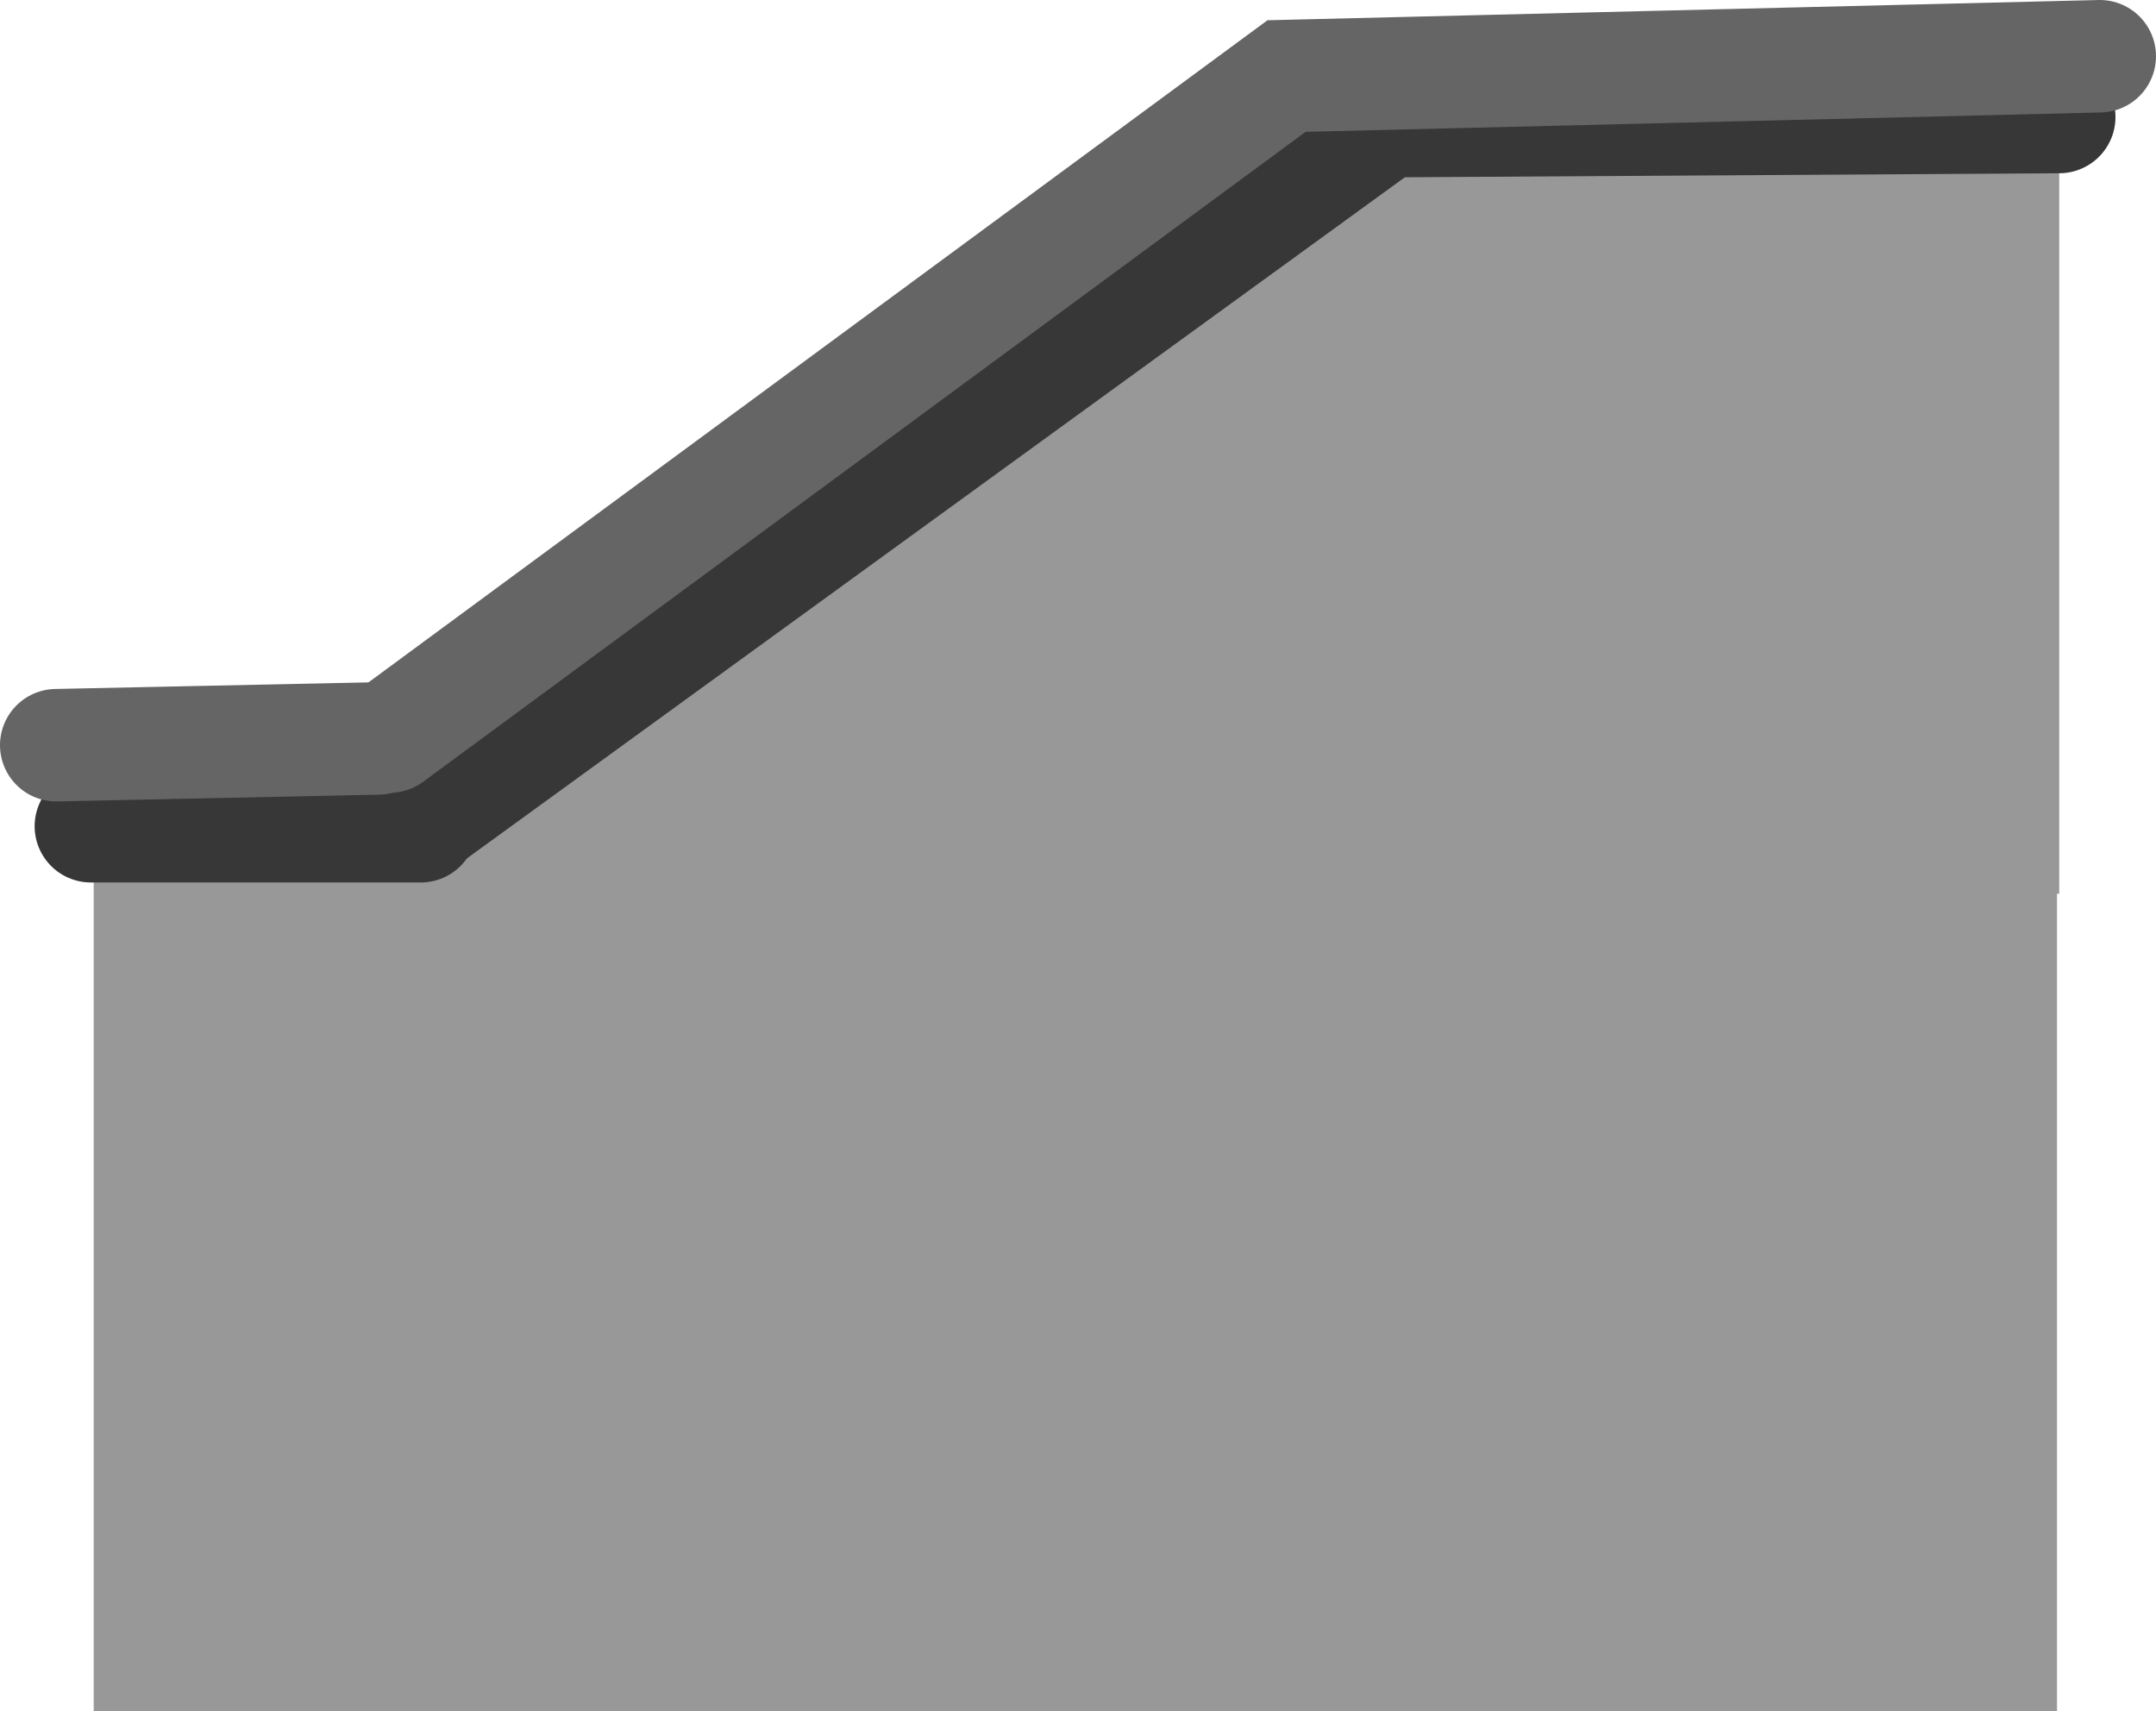 <svg version="1.1" xmlns="http://www.w3.org/2000/svg" xmlns:xlink="http://www.w3.org/1999/xlink" width="479.274" height="380.368" viewBox="0,0,479.274,380.368"><g transform="translate(-28.279,-102.113)"><g data-paper-data="{&quot;isPaintingLayer&quot;:true}" fill-rule="nonzero" stroke-linejoin="miter" stroke-miterlimit="10" stroke-dasharray="" stroke-dashoffset="0" style="mix-blend-mode: normal"><path d="M49.107,482.481v-193.694h436.438v193.694z" fill="#989898" stroke="none" stroke-width="0" stroke-linecap="butt"/><path d="M180.466,383.087l-63.898,-87.203l253.132,-185.481l63.898,87.203z" fill="#989898" stroke="none" stroke-width="0" stroke-linecap="butt"/><path d="M48.478,285.784h73.329" fill="none" stroke="#373737" stroke-width="25" stroke-linecap="round"/><path d="M307.365,300.799v-187.688h178.679v187.688z" fill="#989898" stroke="none" stroke-width="0" stroke-linecap="butt"/><path d="M124.329,283.108l212.151,-154.062l149.564,-0.92" fill="none" stroke="#373737" stroke-width="25" stroke-linecap="round"/><path d="M114.927,265.841l199.353,-146.825l180.773,-4.403" fill="none" stroke="#656565" stroke-width="25" stroke-linecap="round"/><path d="M112.362,266.264l-71.583,1.502" fill="none" stroke="#656565" stroke-width="25" stroke-linecap="round"/></g></g></svg>